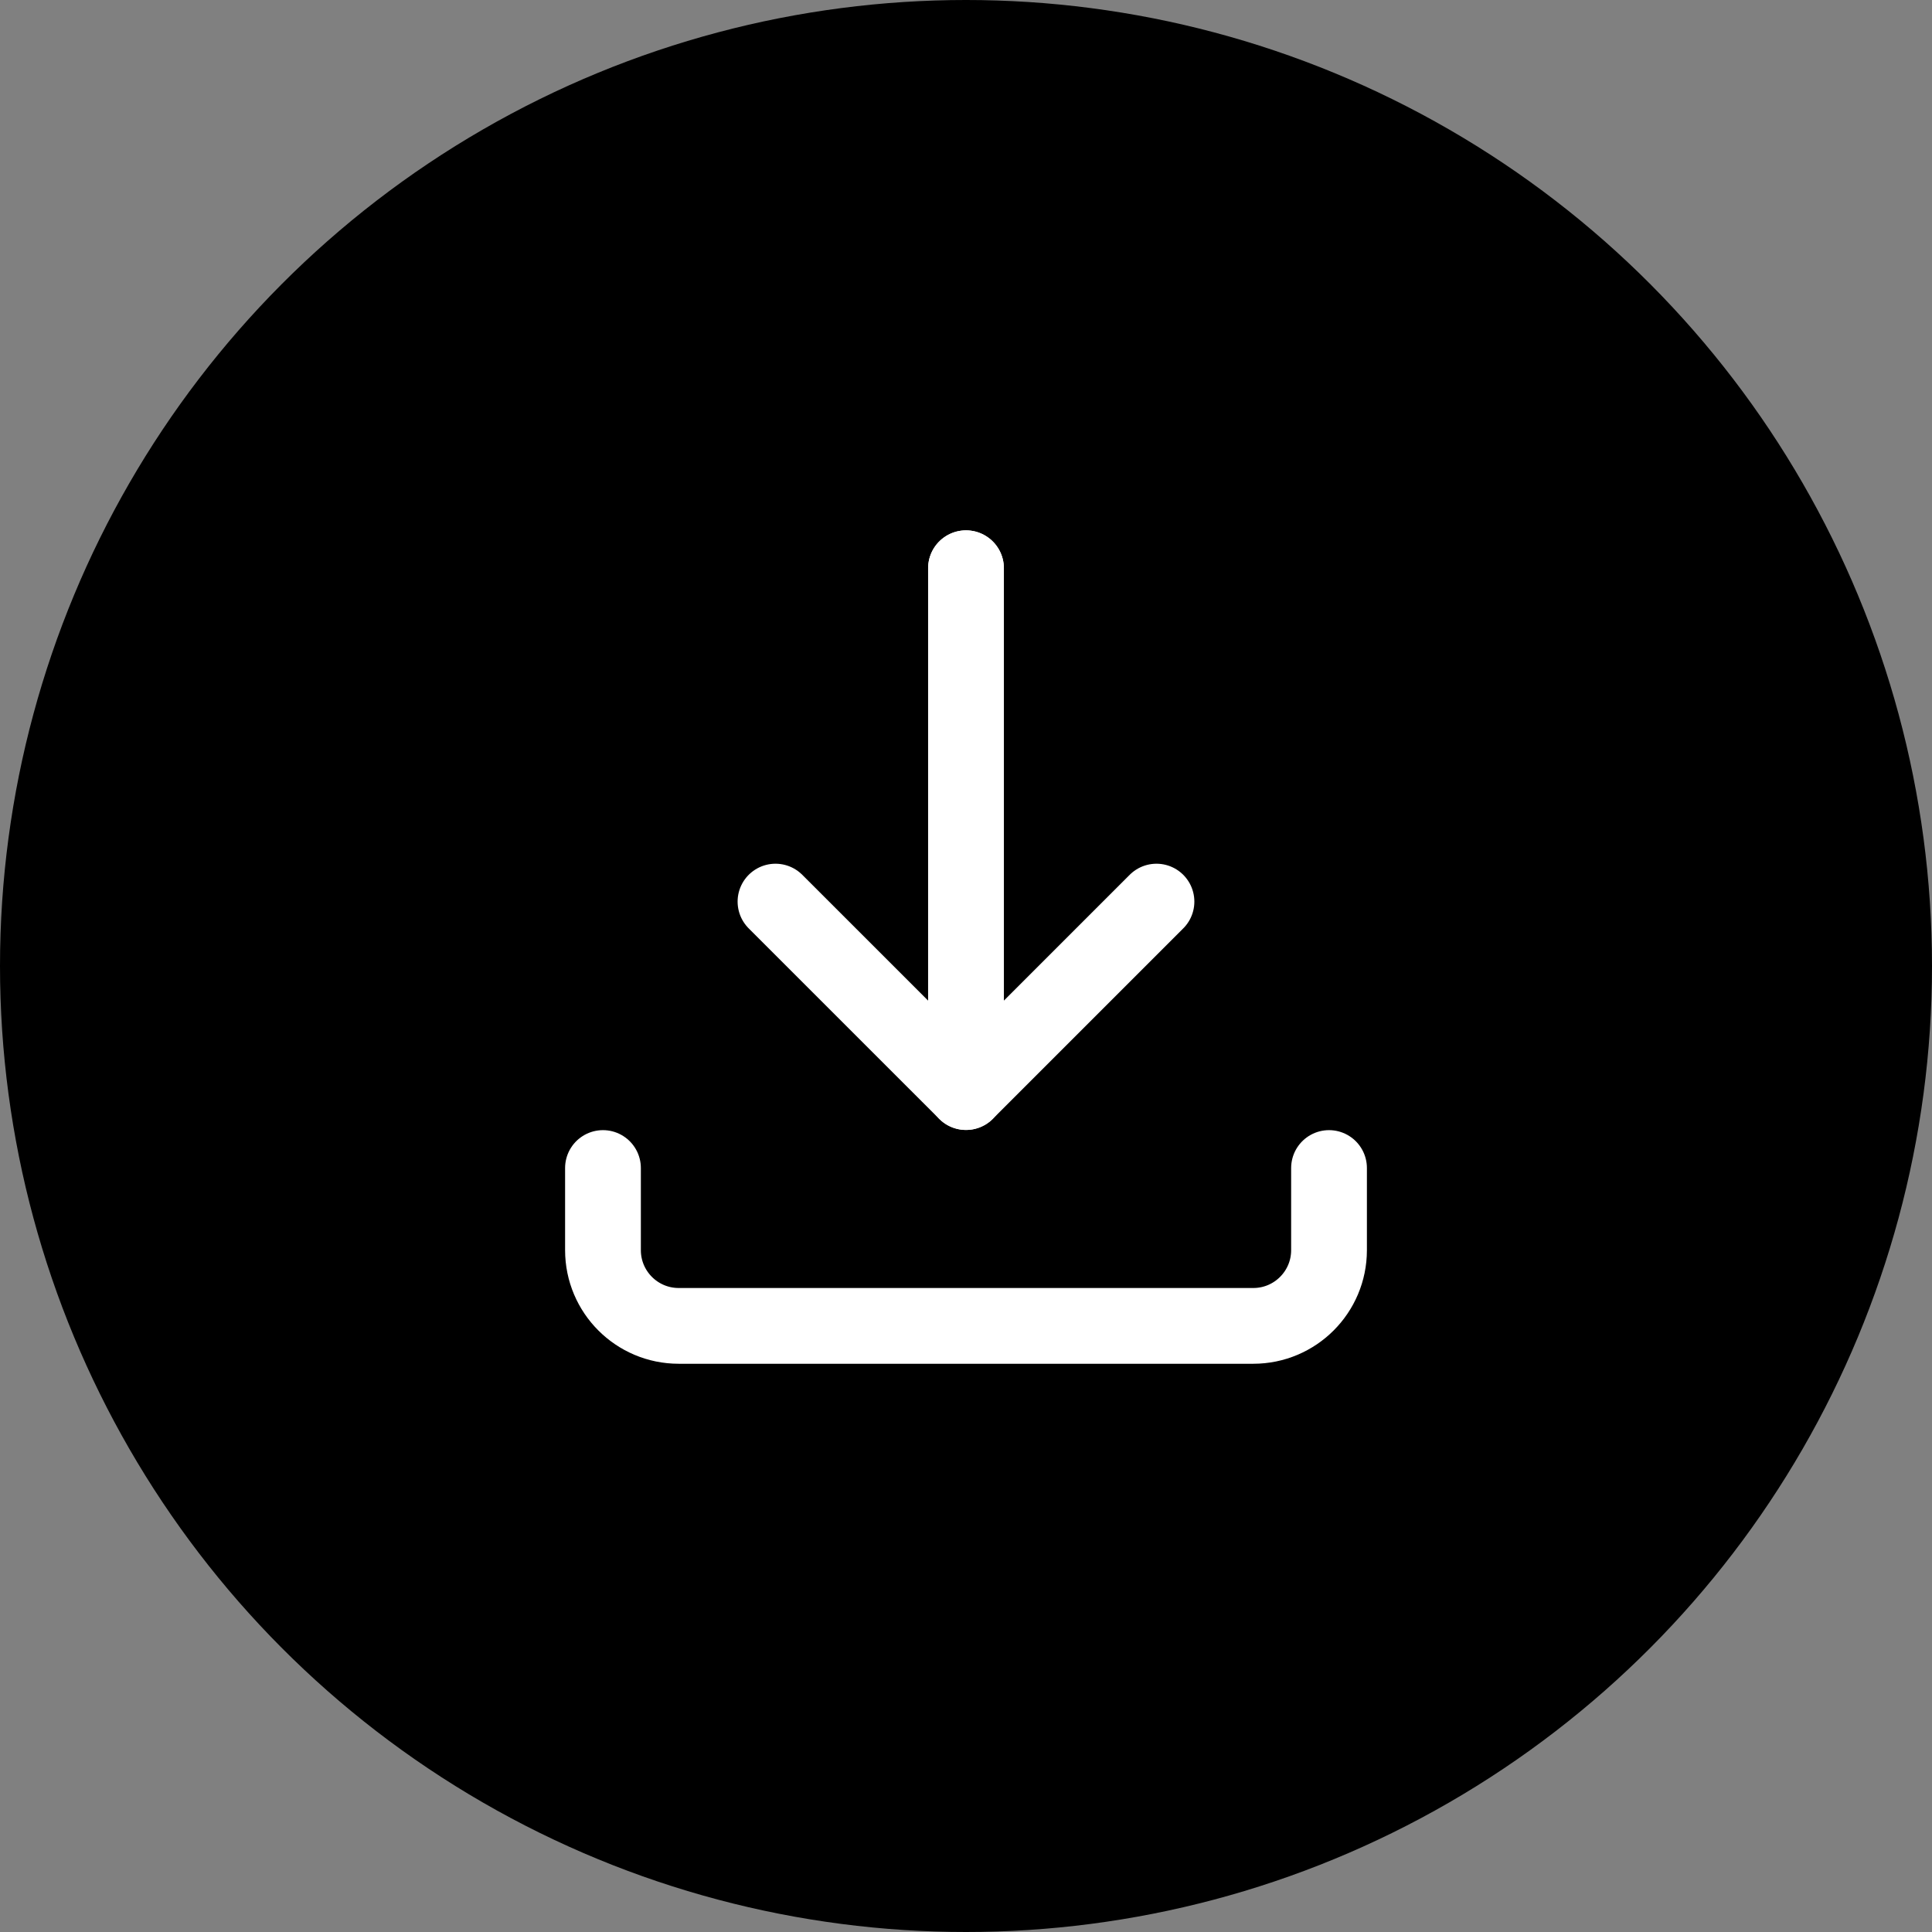 <svg width="51" height="51" viewBox="0 0 51 51" fill="none" xmlns="http://www.w3.org/2000/svg">
<rect x="0" y="0" width="51" height="51" fill="#808080" stroke="none"/>
<circle cx="25.5" cy="25.5" r="25.5" fill="black"/>
<path d="M25.5 15V28.828L30.528 23.8" stroke="white" stroke-width="2" stroke-linecap="round" stroke-linejoin="round"/>
<path d="M25.5 15V28.828L20.471 23.8" stroke="white" stroke-width="2" stroke-linecap="round" stroke-linejoin="round"/>
<path d="M35.083 30.833V33C35.083 34.105 34.188 35 33.083 35H17.917C16.812 35 15.917 34.105 15.917 33V30.833" stroke="white" stroke-width="2" stroke-linecap="round"/>
</svg>
